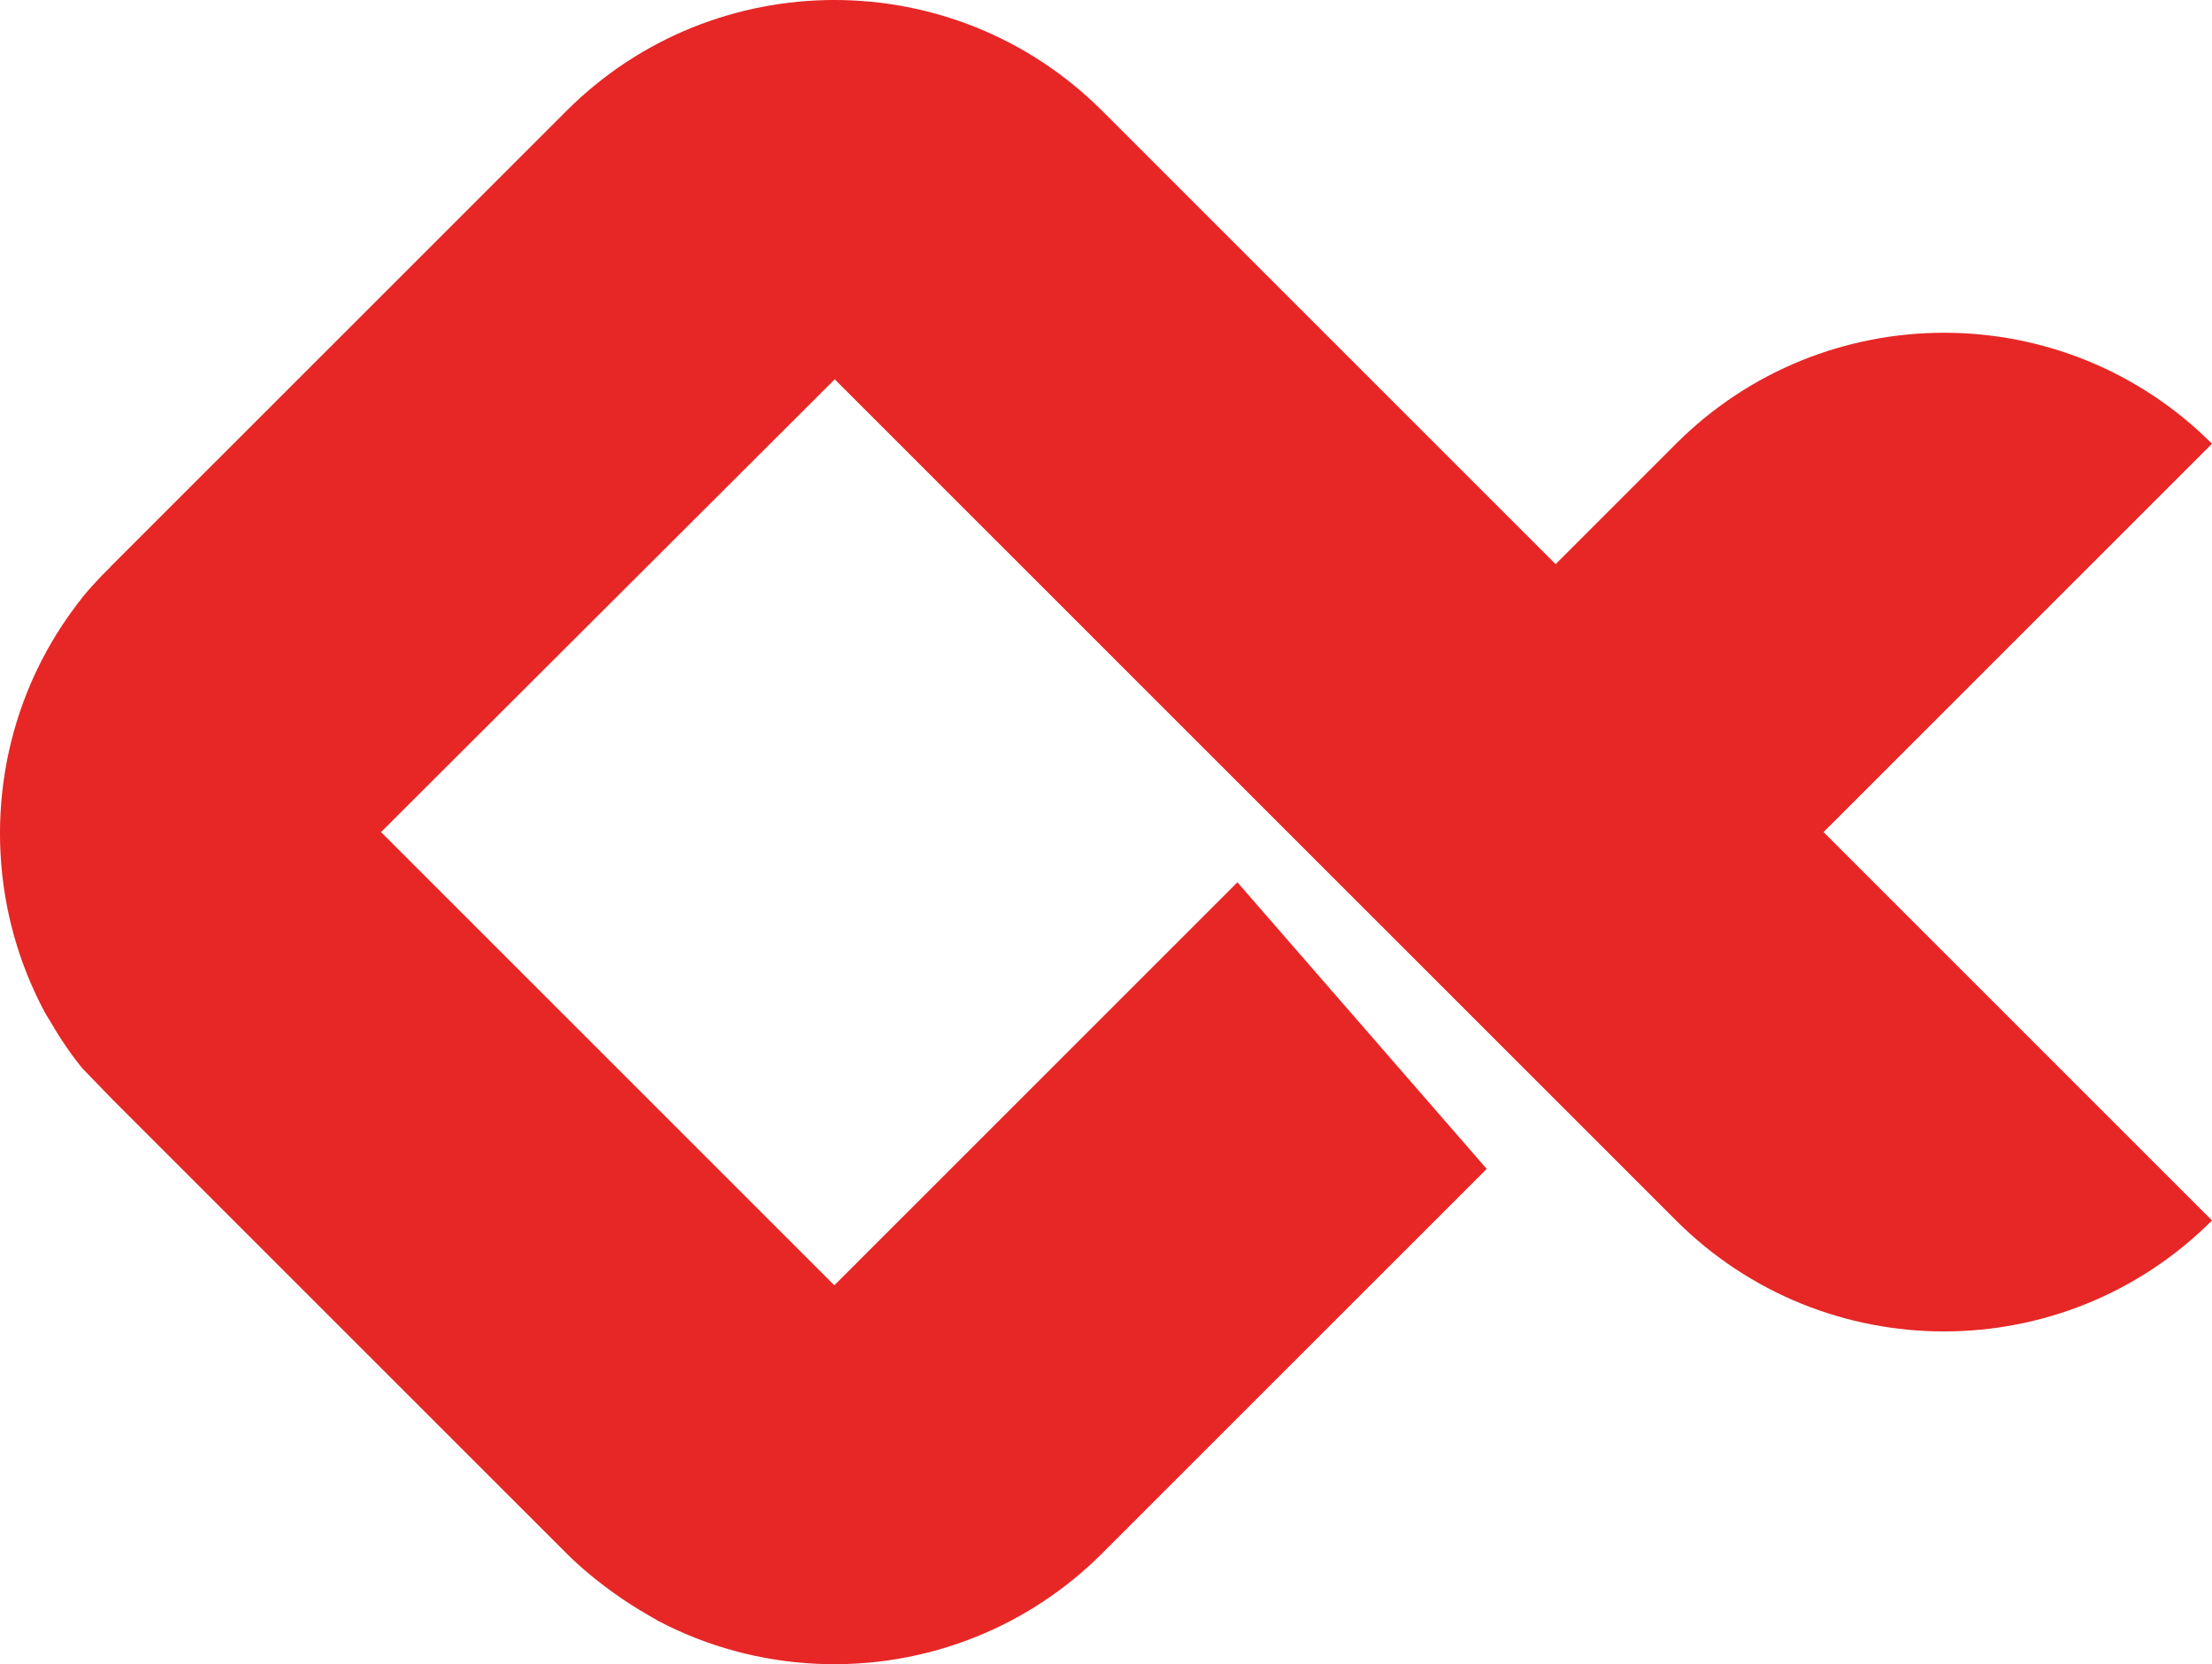 <svg version="1.1" id="图层_1" x="0px" y="0px" width="170px" height="127.924px" viewBox="0 0 170 127.924" enable-background="new 0 0 170 127.924" xml:space="preserve" xmlns="http://www.w3.org/2000/svg" xmlns:xlink="http://www.w3.org/1999/xlink" xmlns:xml="http://www.w3.org/XML/1998/namespace">
  <path fill="#E62726" d="M170,34.109c-11.372-11.374-29.813-11.374-41.19,0l-9.256,9.257L84.717,8.53
	c-11.372-11.374-29.813-11.374-41.189,0L8.69,43.366l-0.178,0.177l0.005,0.006l-0.716,0.719c-0.472,0.505-0.947,1.008-1.375,1.537
	c-1.23,1.535-2.293,3.16-3.172,4.856c-0.438,0.85-0.837,1.711-1.188,2.593c-3.147,7.905-2.701,16.91,1.342,24.495
	c0.134,0.26,0.307,0.506,0.456,0.763c0.5,0.877,1.054,1.727,1.652,2.557c0.256,0.359,0.539,0.707,0.817,1.057l2.355,2.432
	l34.837,34.836c1.168,1.165,2.422,2.181,3.72,3.108c0.837,0.595,1.687,1.143,2.565,1.639c0.262,0.146,0.506,0.315,0.765,0.451
	c7.609,3.999,16.616,4.399,24.503,1.2c0.879-0.355,1.74-0.756,2.587-1.2c1.69-0.889,3.31-1.955,4.839-3.199
	c0.759-0.622,1.5-1.288,2.211-1.999l29.544-29.543L95.1,67.82L64.122,98.798L29.285,63.961l34.868-34.804l47.854,47.854l7.547,7.546
	l9.256,9.257c11.377,11.374,29.818,11.374,41.19,0l-29.852-29.853L170,34.109z" class="color c1"/>
</svg>